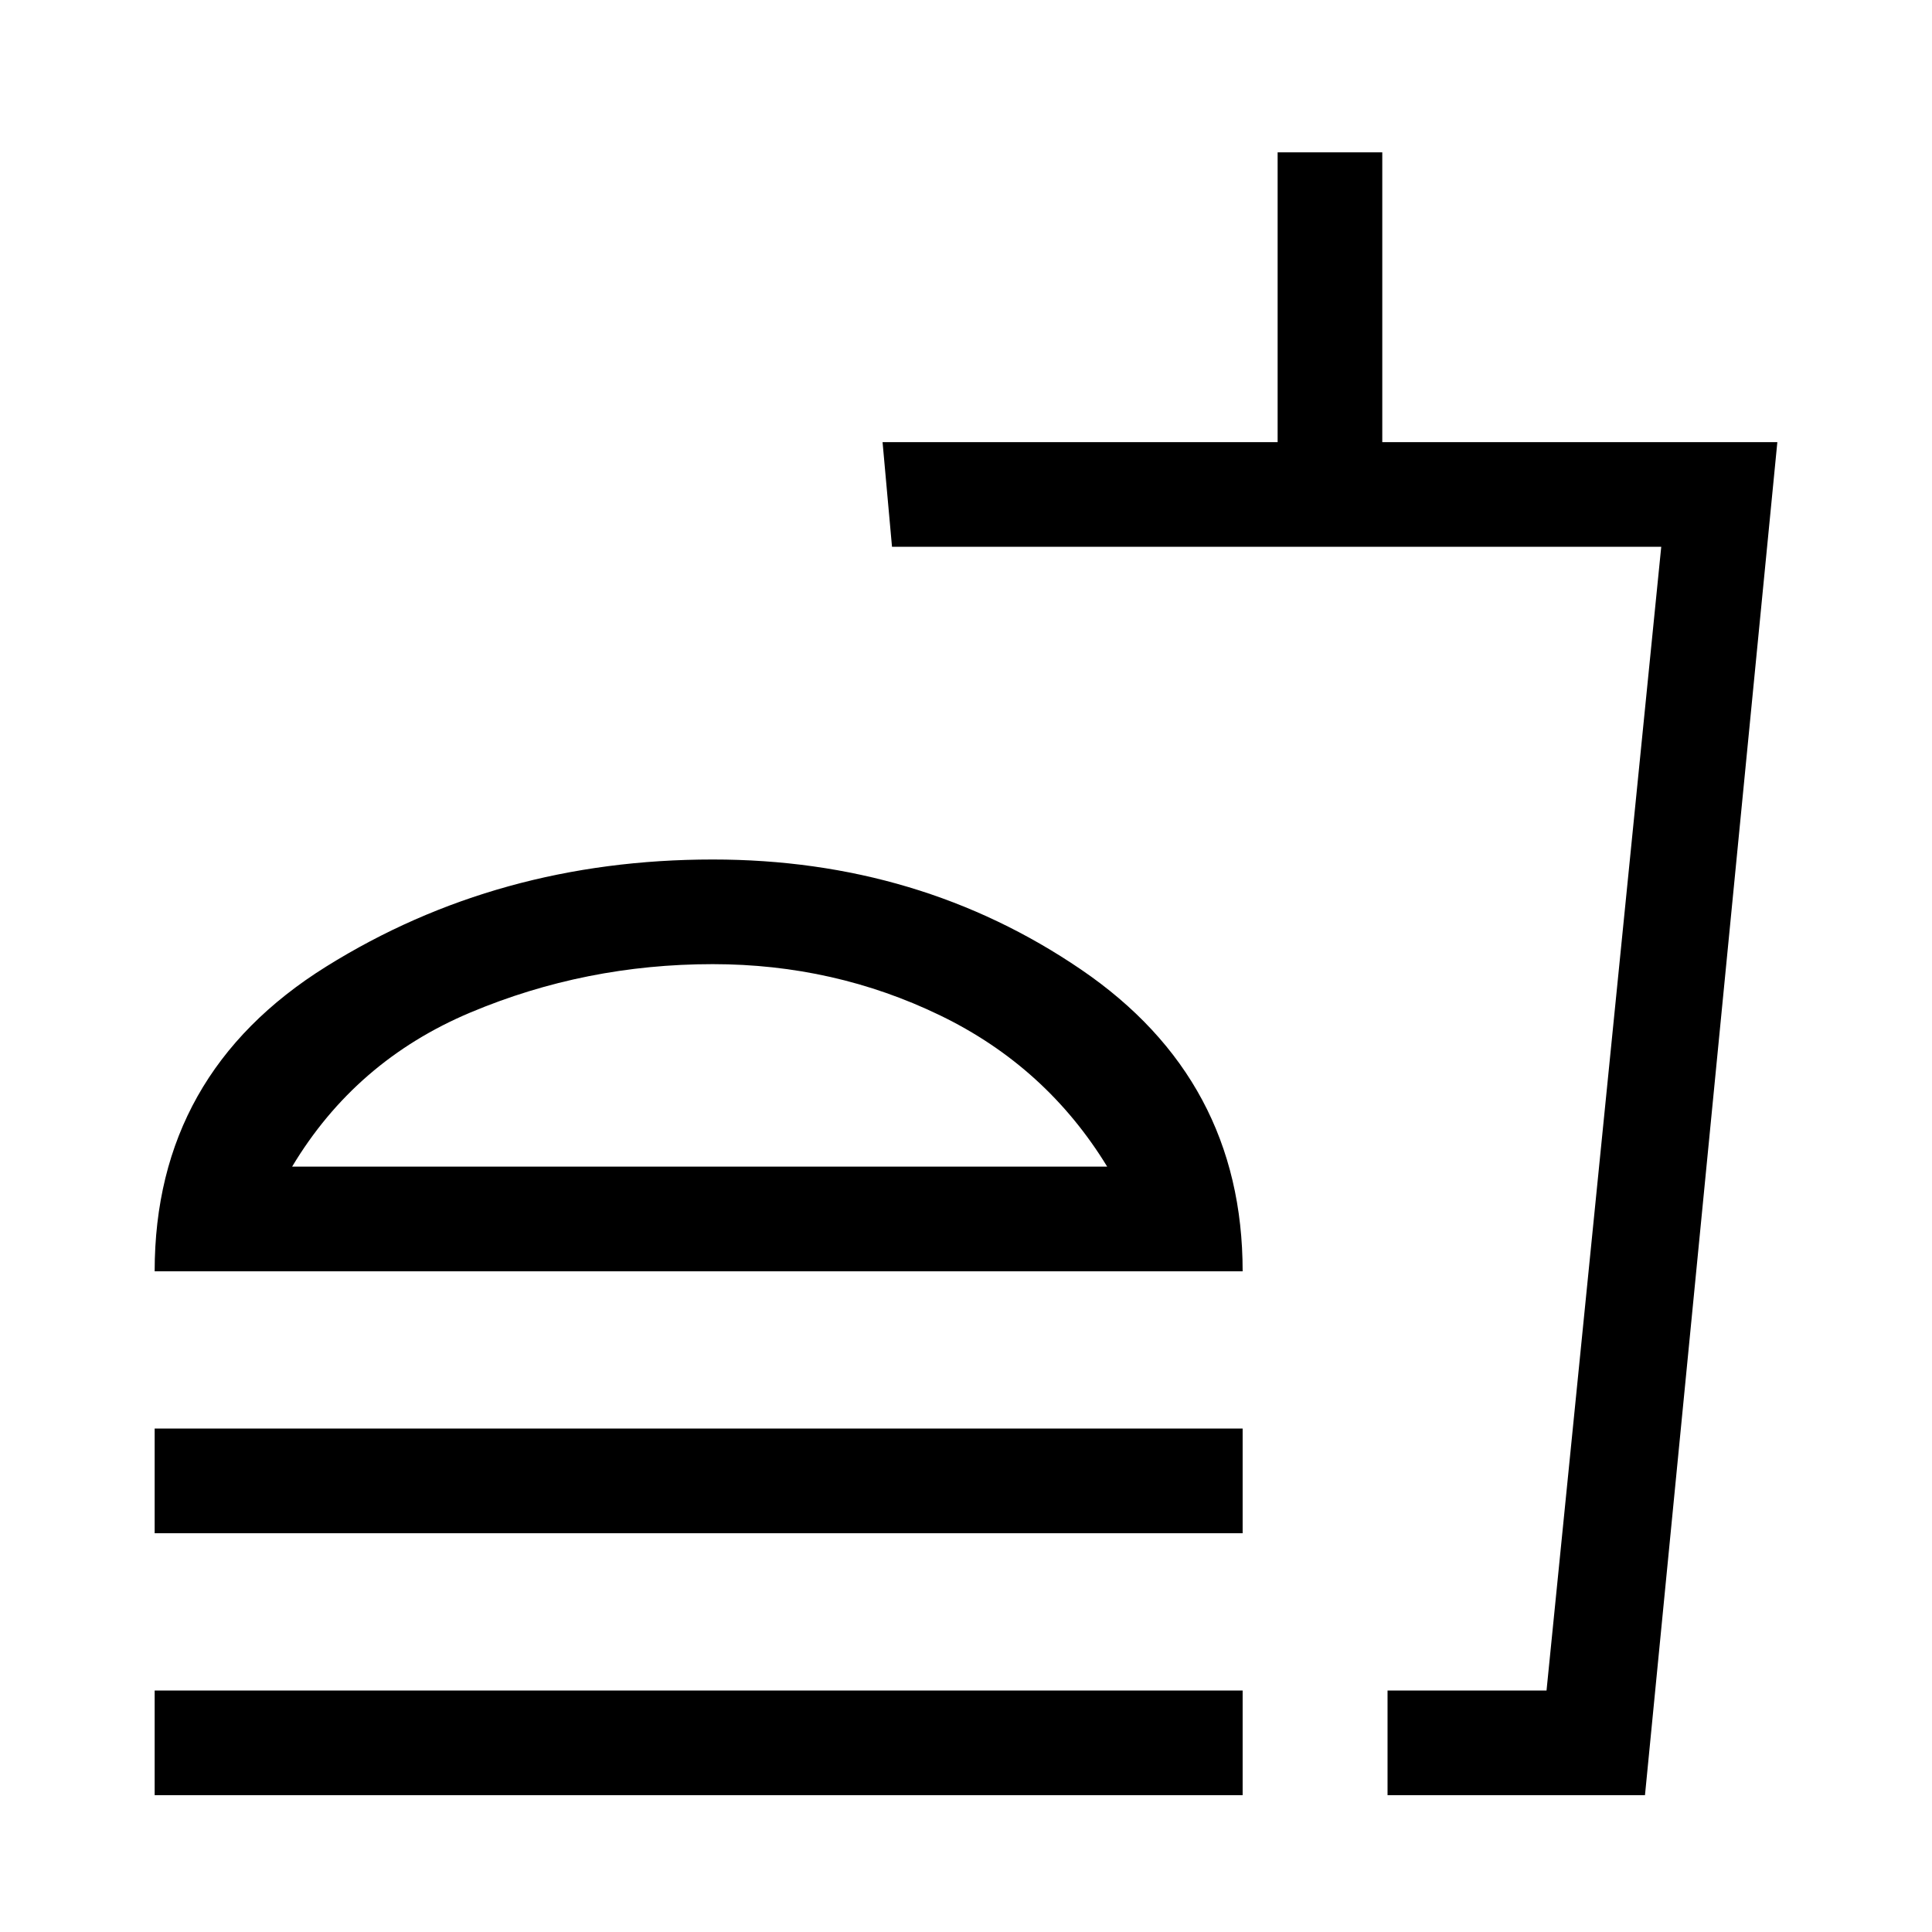 <svg xmlns="http://www.w3.org/2000/svg" height="20" viewBox="0 -960 960 960" width="20"><path d="M550.155-380.306q-30.307-49.615-82.946-75.115-52.639-25.5-113.054-25.5-63.231 0-120.347 24-57.116 24-88.654 76.615h405.001ZM76.848-328.307q0-98.23 85.253-151.422 85.252-53.191 192.054-53.191 102.768 0 183.037 54.691 80.269 54.692 80.269 149.922H76.848Zm0 130.153v-51.999h540.613v51.999H76.848ZM689.461-68.001V-120h79l57-568.307h-382.23l-4.692-51.999h196.307v-144h51.999v144h196.307L817.383-68.001H689.461Zm14-51.999h65-65ZM76.848-68.001V-120h540.613v51.999H76.848Zm277.307-320.305Z"/></svg>